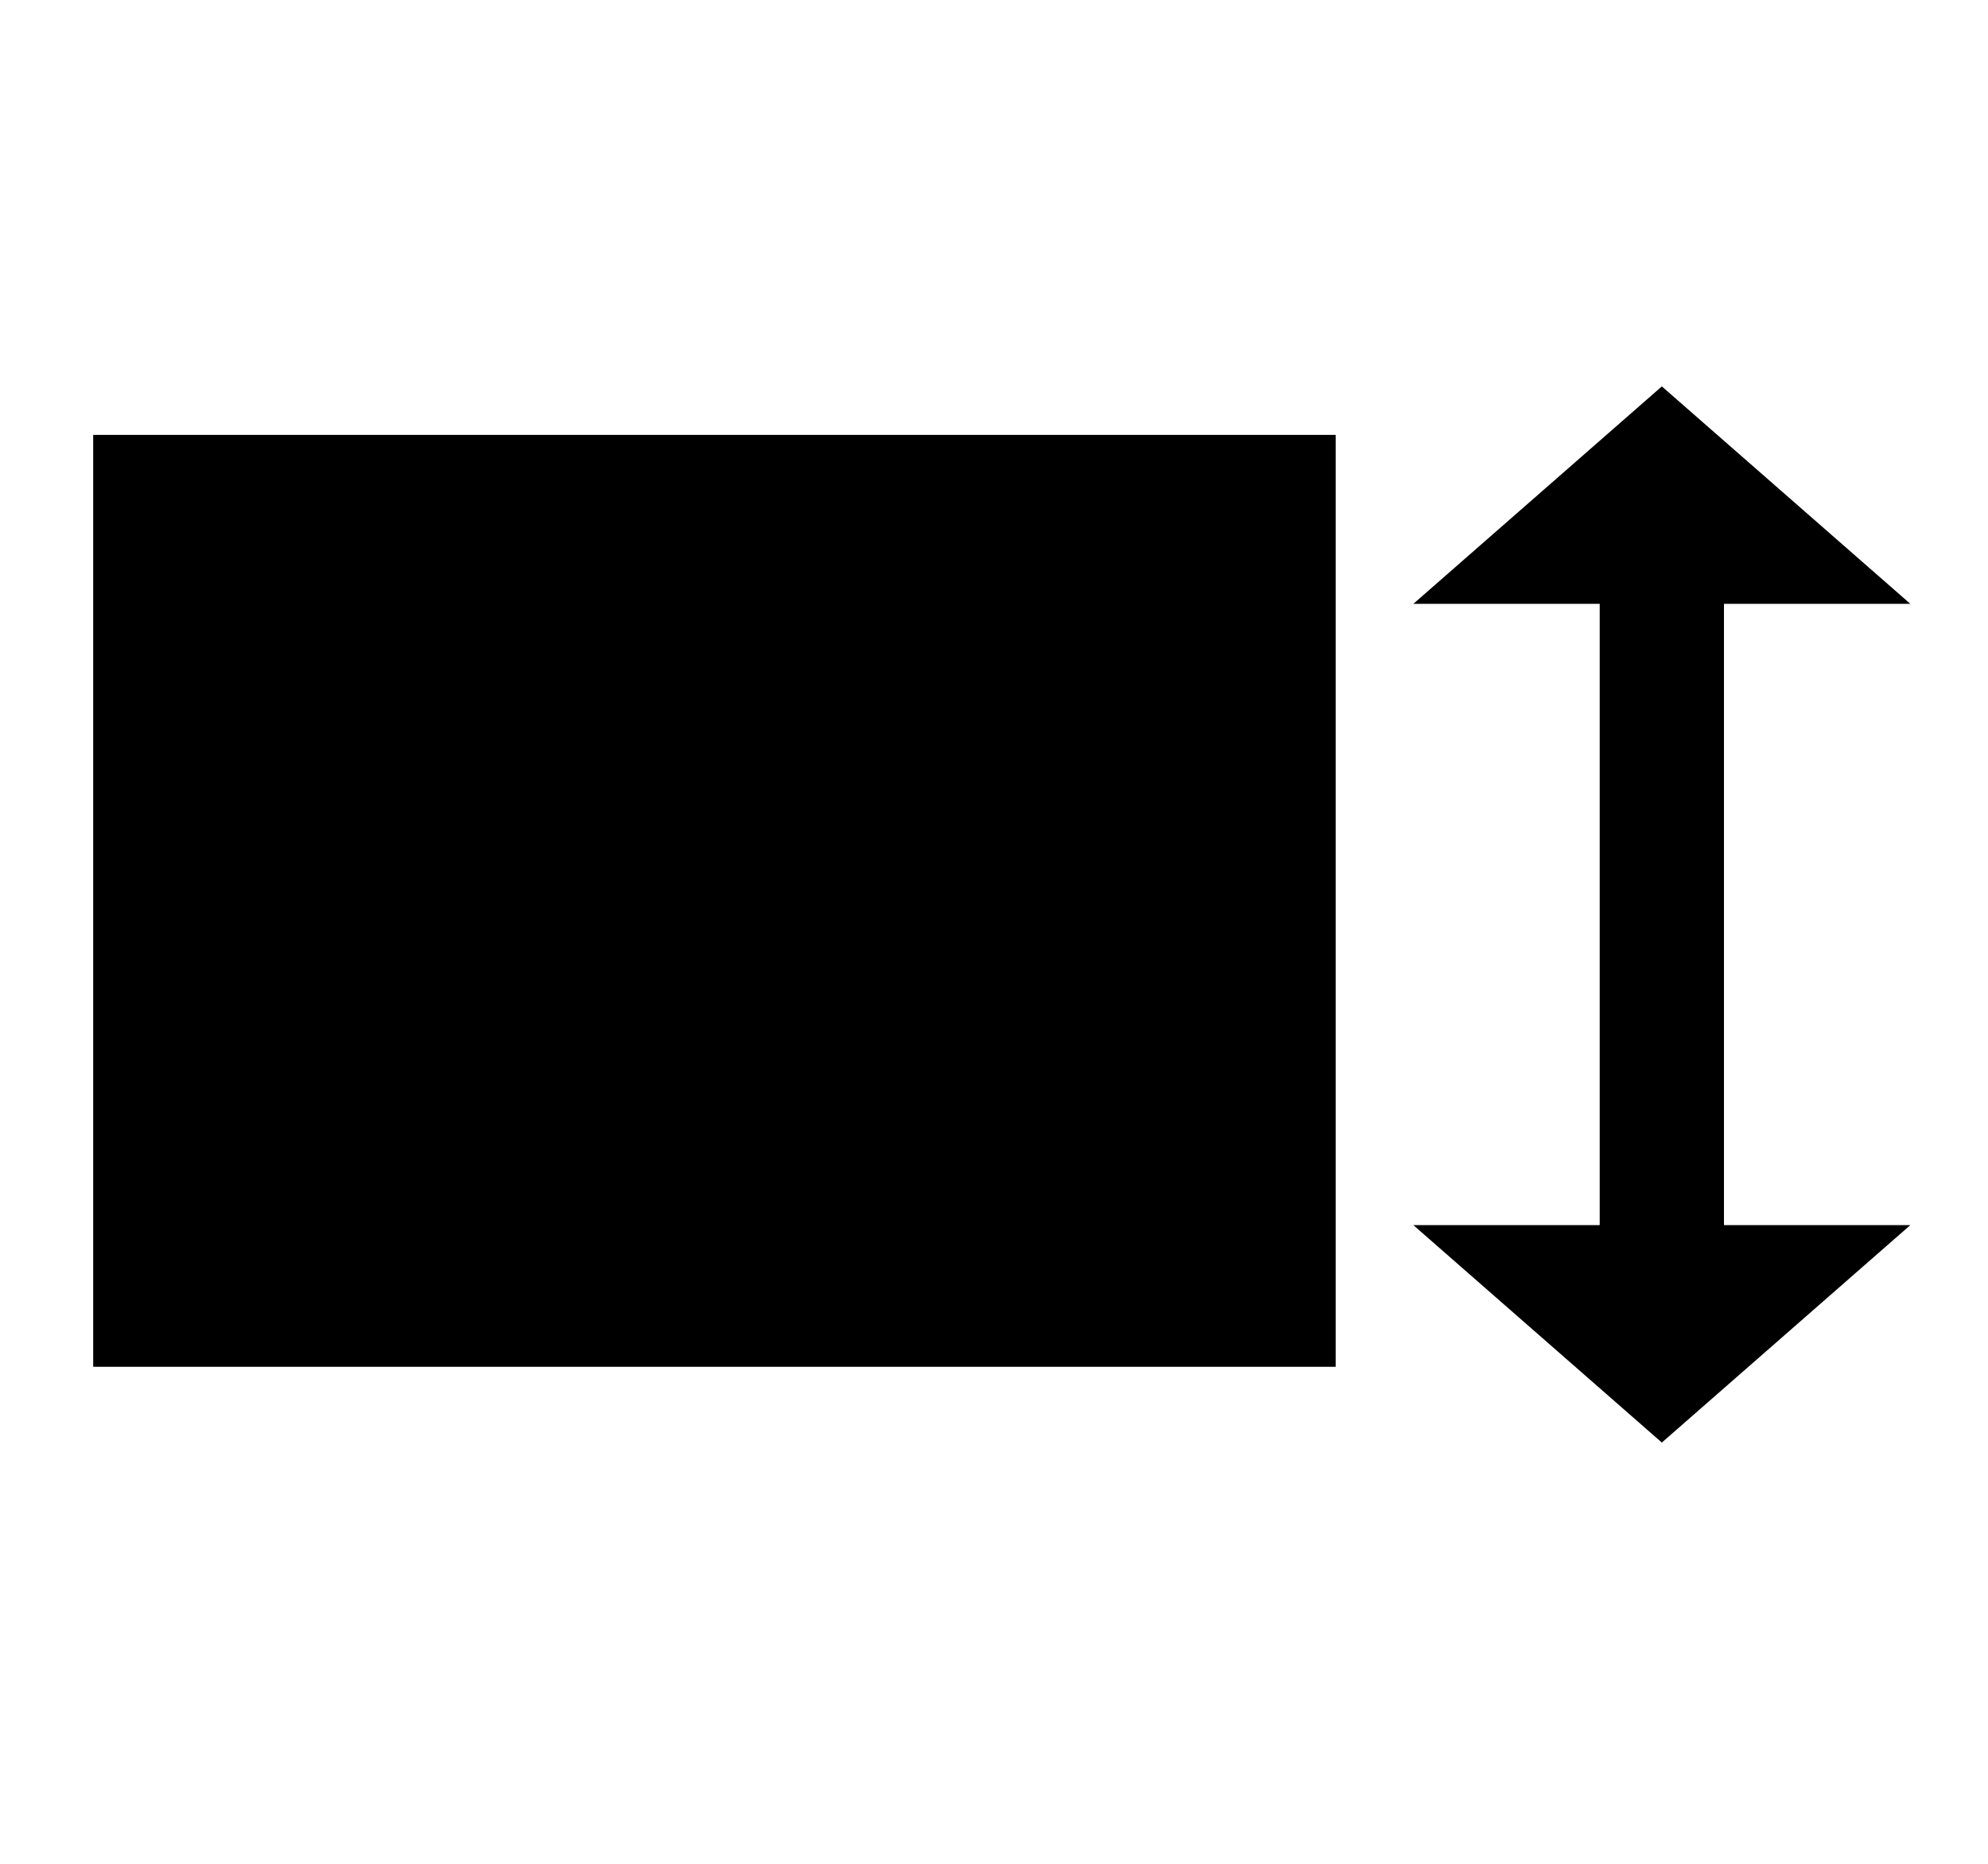<?xml version="1.0" encoding="UTF-8" standalone="no"?>
<svg width="64px" height="60px" viewBox="0 0 64 60" version="1.1" xmlns="http://www.w3.org/2000/svg" xmlns:xlink="http://www.w3.org/1999/xlink">
    <!-- Generator: Sketch 42 (36781) - http://www.bohemiancoding.com/sketch -->
    <title>icon-height</title>
    <desc>Created with Sketch.</desc>
    <defs></defs>
    <g id="width/height" stroke="none" stroke-width="1" fill="none" fill-rule="evenodd">
        <g id="icon-height" fill="#000000">
            <rect id="Rectangle" x="3" y="14" width="40" height="30"></rect>
            <g id="Group" transform="translate(53.5, 29.5) rotate(90) translate(-53.5, -29.5) translate(36, 21)">
                <polygon id="Line" fill-rule="nonzero" points="7 10.5 29 10.5 29 6.5 7 6.5"></polygon>
                <polygon id="Triangle" transform="translate(30.939, 8.5) rotate(90) translate(-30.939, -8.5) " points="30.939 5 38.939 12 22.939 12"></polygon>
                <polygon id="Triangle-Copy" transform="translate(3.939, 8.5) rotate(-90) translate(-3.939, -8.5) " points="3.939 5 11.939 12 -4.061 12"></polygon>
            </g>
        </g>
    </g>
</svg>